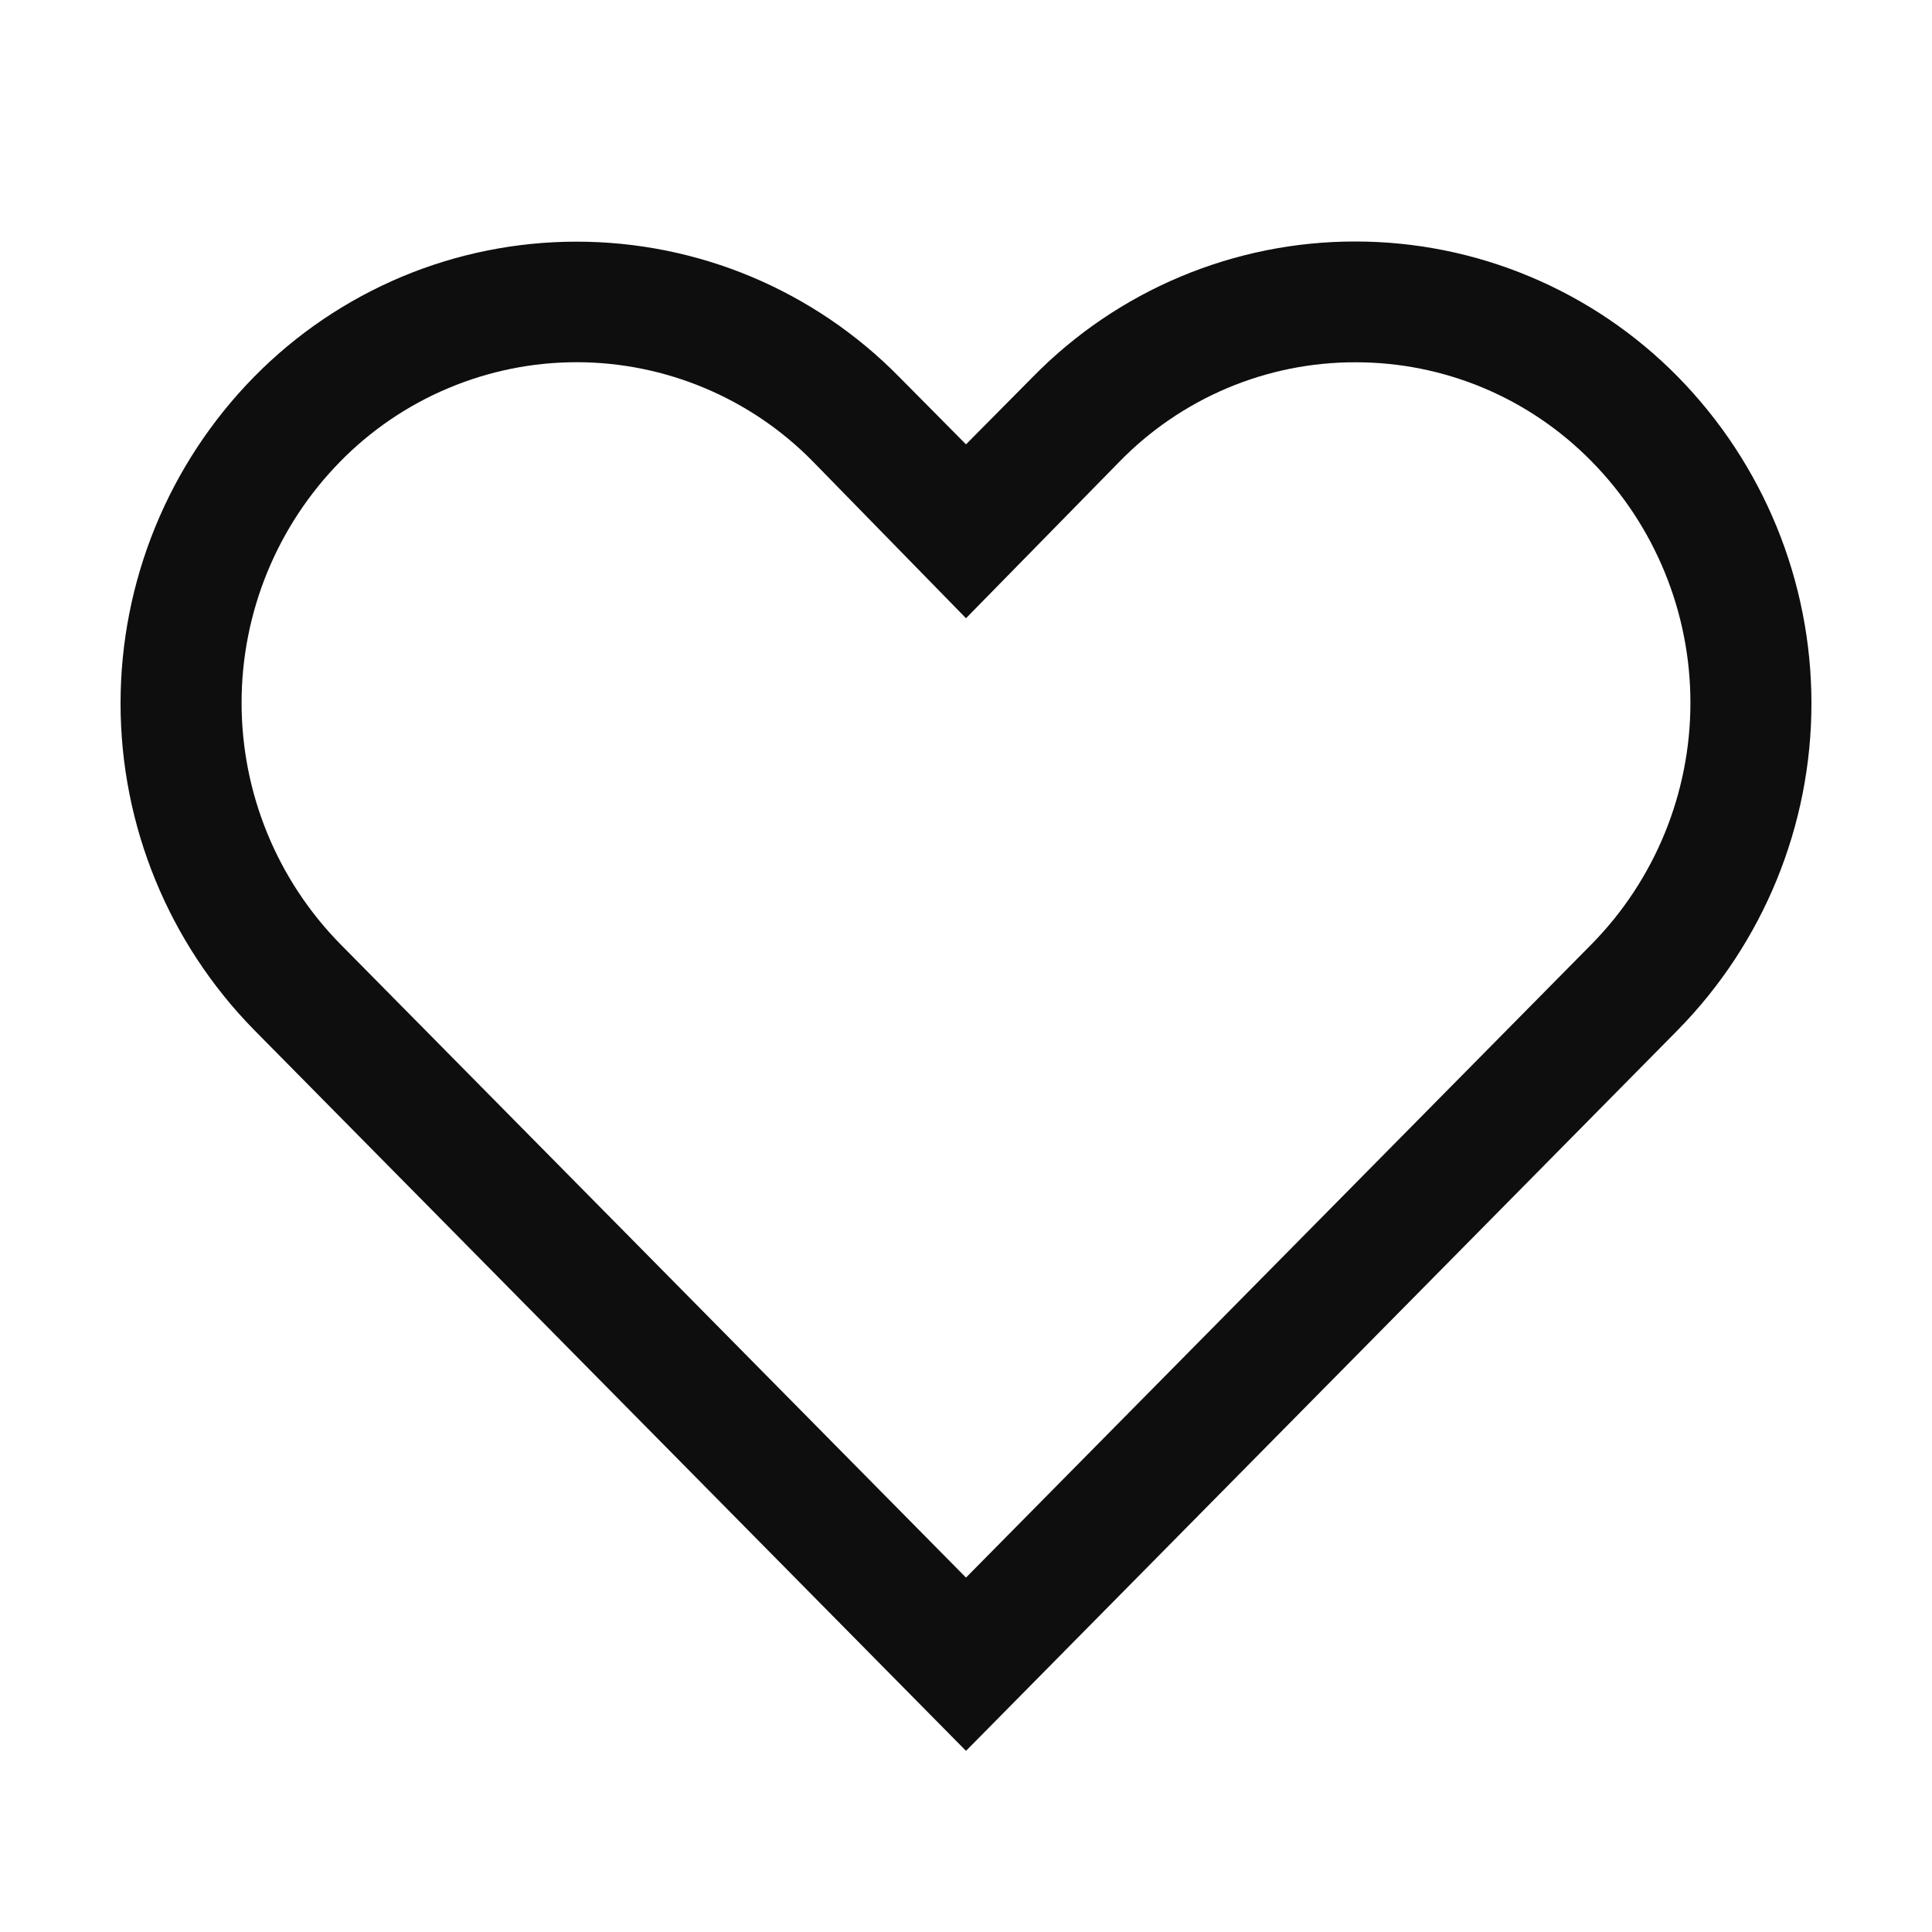 <svg width="25" height="25" viewBox="0 0 25 25" fill="none" xmlns="http://www.w3.org/2000/svg">
<path d="M17.539 4.688C18.108 4.687 18.671 4.8 19.196 5.02C19.72 5.24 20.195 5.563 20.594 5.969C21.414 6.802 21.874 7.924 21.874 9.094C21.874 10.263 21.414 11.386 20.594 12.219L12.5 20.414L4.406 12.219C3.586 11.386 3.126 10.263 3.126 9.094C3.126 7.924 3.586 6.802 4.406 5.969C4.805 5.563 5.28 5.241 5.805 5.021C6.329 4.801 6.892 4.687 7.461 4.687C8.03 4.687 8.593 4.801 9.117 5.021C9.642 5.241 10.117 5.563 10.516 5.969L12.5 8L14.476 5.984C14.874 5.573 15.35 5.247 15.876 5.024C16.402 4.801 16.968 4.687 17.539 4.688ZM17.539 3.125C16.762 3.124 15.993 3.279 15.277 3.579C14.56 3.88 13.911 4.32 13.367 4.875L12.5 5.75L11.633 4.875C11.088 4.321 10.439 3.882 9.723 3.581C9.006 3.281 8.238 3.127 7.461 3.127C6.684 3.127 5.915 3.281 5.199 3.581C4.483 3.882 3.834 4.321 3.289 4.875C2.181 6.003 1.56 7.521 1.56 9.102C1.56 10.682 2.181 12.2 3.289 13.328L12.5 22.656L21.711 13.328C22.819 12.2 23.44 10.682 23.44 9.102C23.44 7.521 22.819 6.003 21.711 4.875C21.166 4.321 20.517 3.881 19.801 3.581C19.085 3.28 18.316 3.125 17.539 3.125Z" fill="#0E0E0F"/>
</svg>
